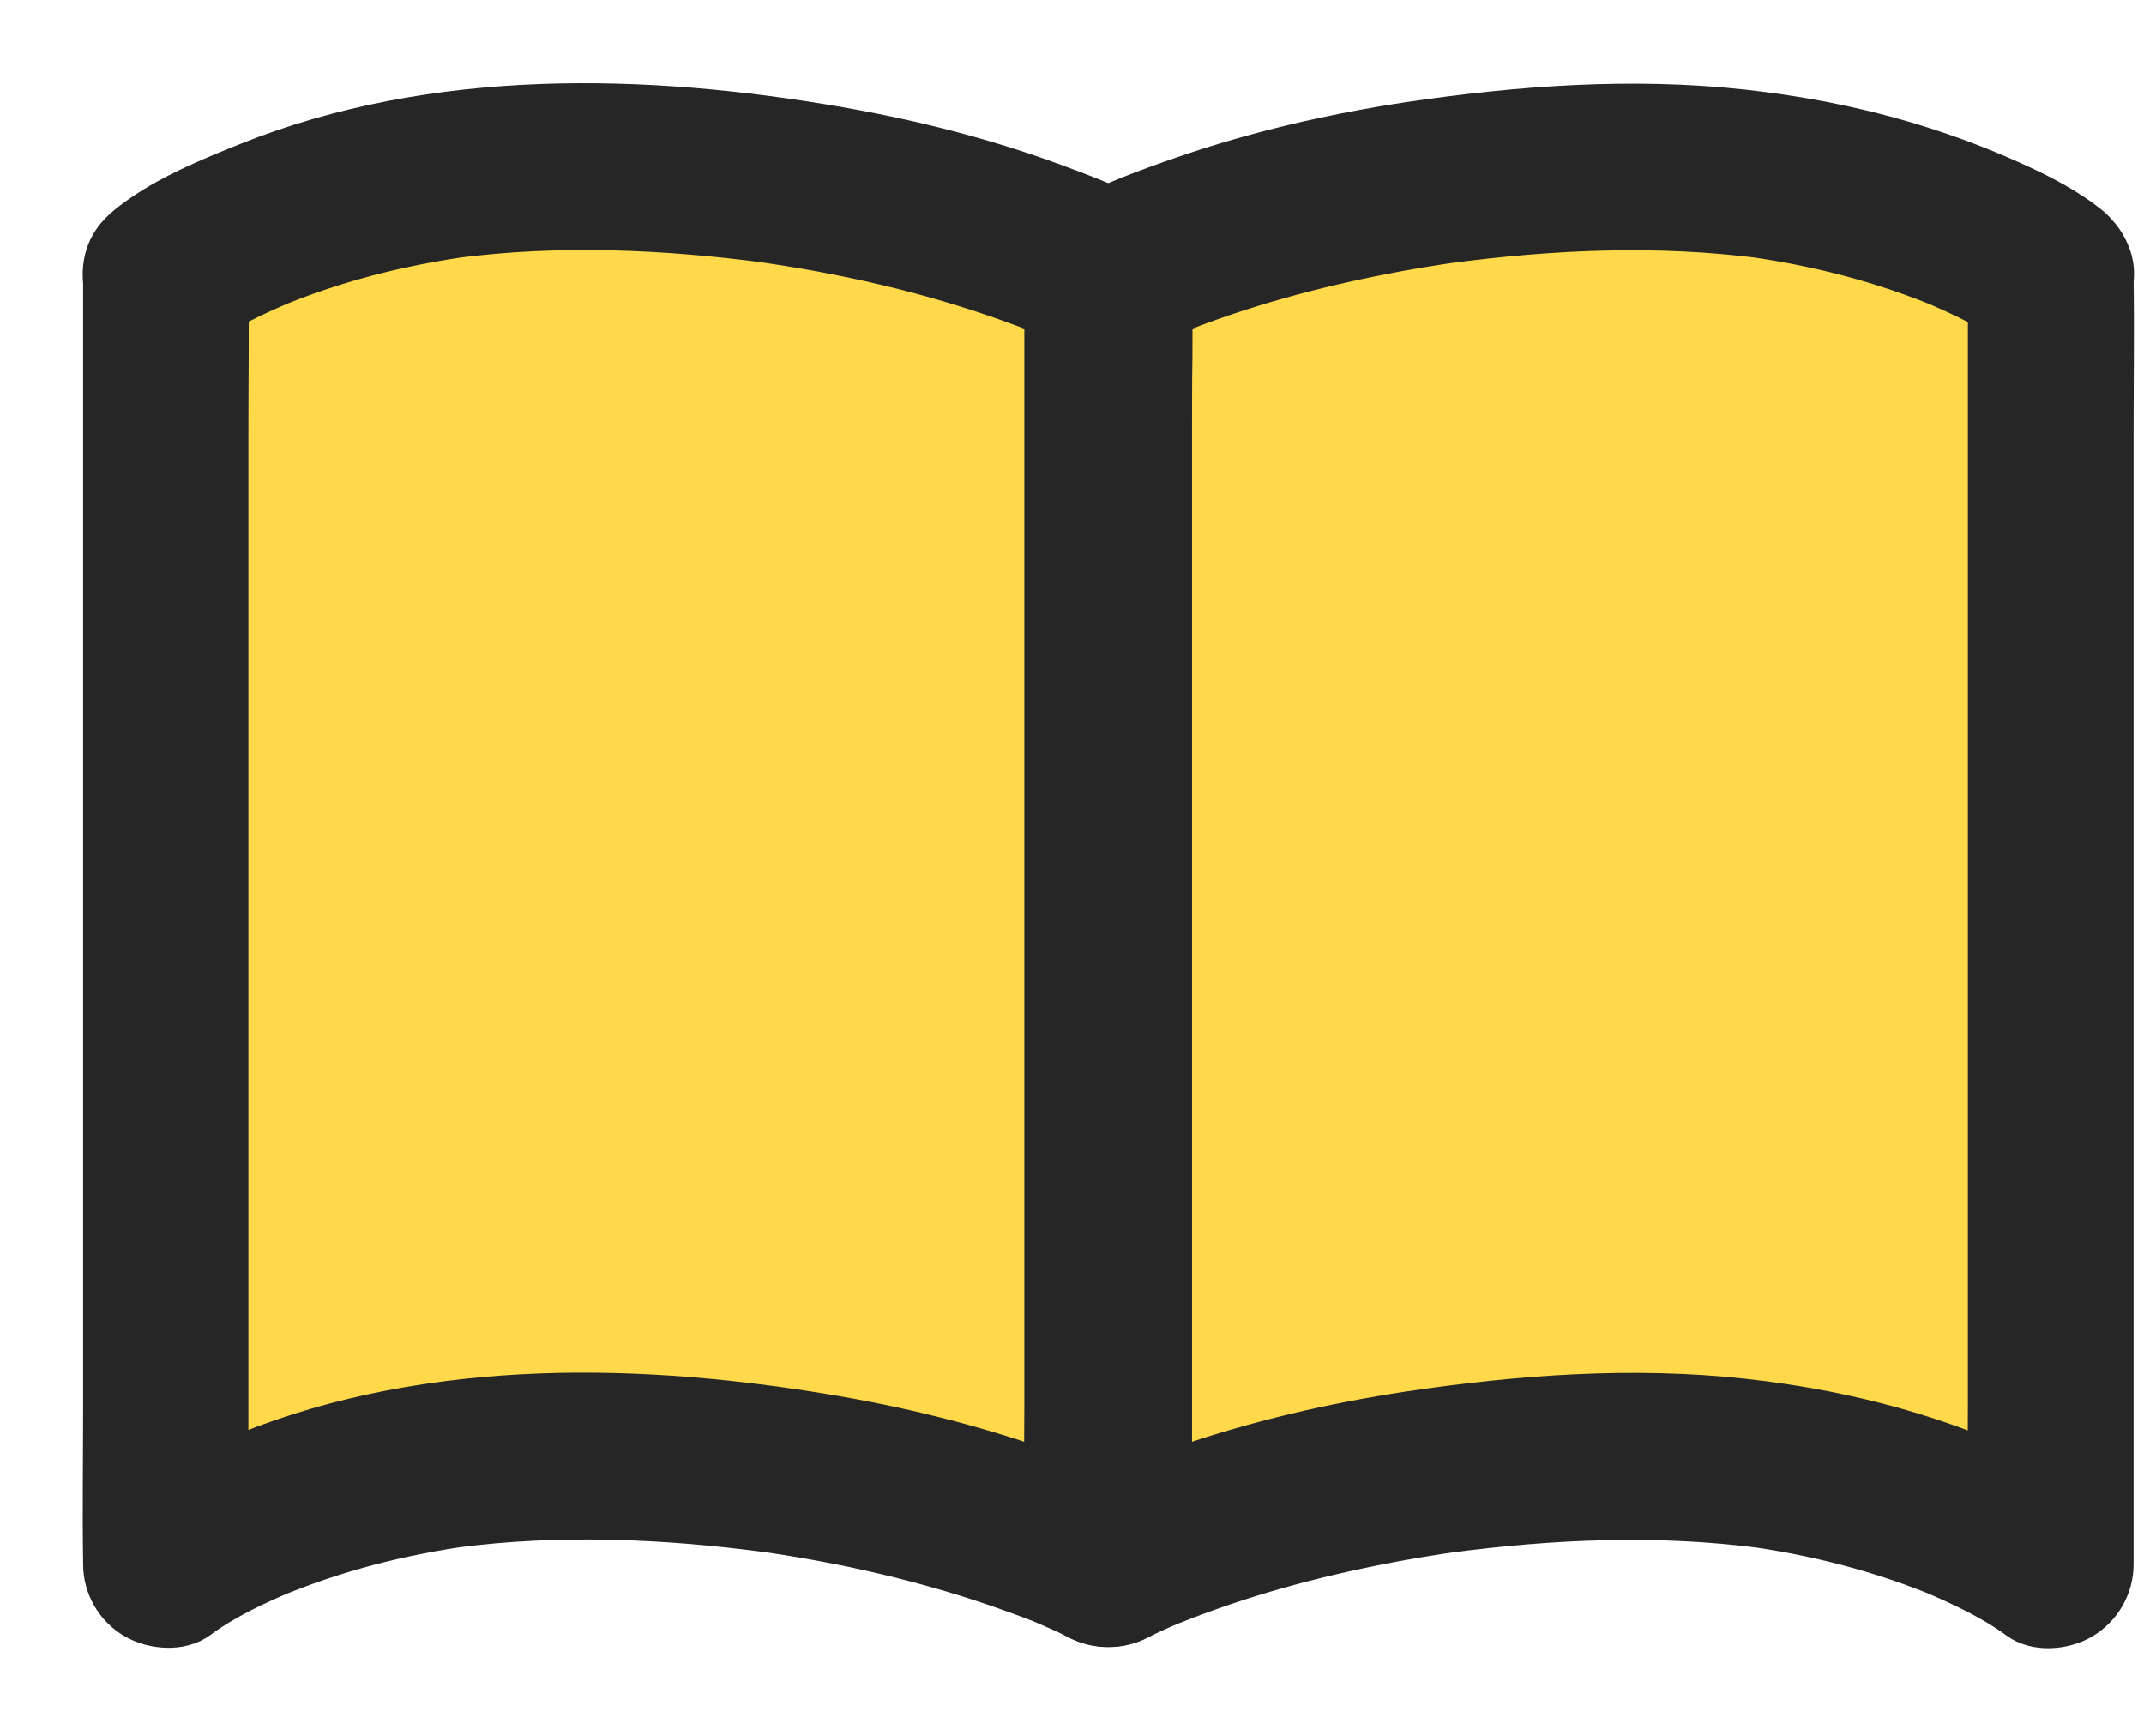 <?xml version="1.0" encoding="UTF-8"?>
<svg width="21px" height="17px" viewBox="0 0 21 17" version="1.1" xmlns="http://www.w3.org/2000/svg" xmlns:xlink="http://www.w3.org/1999/xlink">
    <!-- Generator: Sketch 55.1 (78136) - https://sketchapp.com -->
    <title>Group 4</title>
    <desc>Created with Sketch.</desc>
    <g id="PC" stroke="none" stroke-width="1" fill="none" fill-rule="evenodd">
        <g id="detail_01" transform="translate(-33, -500)">
            <g id="list" transform="translate(13, 485)">
                <g id="icon" transform="translate(21, 16)">
                    <g id="Group-4">
                        <path d="M10,1.37 C5.533,1.154 2.721,0.438 1.405,1.37 C0.527,1.99 0.32,6.158 0.782,13.873 C5.568,12.4 8.49,12.372 9.547,13.789 C11.133,15.914 10.752,11.487 15.113,13.214 C18.02,14.366 19.371,14.585 19.166,13.873 C19.524,6.639 19.362,2.561 18.681,1.639 C17.659,0.257 14.467,1.585 10,1.37 Z" id="Path-13" fill="#FFD94A"></path>
                        <g id="noun_Book_2279629"></g>
                        <path d="M18.475,1.691 C18.475,2.11 18.475,2.531 18.475,2.95 C18.475,3.959 18.475,4.968 18.475,5.974 C18.475,7.19 18.475,8.405 18.475,9.621 C18.475,10.671 18.475,11.72 18.475,12.77 C18.475,13.28 18.463,13.789 18.475,14.299 C18.475,14.305 18.475,14.313 18.475,14.319 C18.783,14.142 19.094,13.964 19.402,13.787 C19.163,13.61 18.882,13.477 18.611,13.36 C17.797,13.004 16.955,12.799 16.074,12.702 C14.987,12.583 13.88,12.665 12.801,12.826 C12.055,12.939 11.316,13.109 10.601,13.356 C10.243,13.479 9.882,13.612 9.547,13.789 C9.855,13.966 10.165,14.145 10.473,14.321 C10.473,13.902 10.473,13.481 10.473,13.062 C10.473,12.053 10.473,11.044 10.473,10.038 C10.473,8.822 10.473,7.607 10.473,6.391 C10.473,5.341 10.473,4.292 10.473,3.242 C10.473,2.732 10.486,2.223 10.473,1.713 C10.473,1.707 10.473,1.699 10.473,1.693 C10.371,1.87 10.27,2.048 10.167,2.225 C10.274,2.169 10.385,2.12 10.496,2.075 C10.447,2.095 10.397,2.116 10.348,2.137 C11.02,1.853 11.729,1.652 12.443,1.508 C12.743,1.446 13.043,1.397 13.347,1.356 C13.292,1.364 13.239,1.37 13.183,1.379 C14.202,1.243 15.246,1.198 16.267,1.331 C16.211,1.323 16.158,1.317 16.102,1.309 C16.778,1.399 17.442,1.568 18.07,1.833 C18.021,1.812 17.972,1.791 17.923,1.771 C18.214,1.896 18.518,2.036 18.775,2.225 C18.894,2.315 19.112,2.326 19.25,2.287 C19.394,2.248 19.548,2.137 19.617,2.003 C19.693,1.859 19.73,1.687 19.679,1.528 C19.626,1.366 19.531,1.261 19.396,1.161 C19.157,0.984 18.876,0.851 18.605,0.733 C17.791,0.378 16.949,0.173 16.067,0.076 C14.981,-0.043 13.873,0.039 12.795,0.199 C12.049,0.312 11.309,0.483 10.595,0.729 C10.237,0.853 9.875,0.986 9.541,1.163 C9.352,1.263 9.235,1.485 9.235,1.695 C9.235,2.114 9.235,2.535 9.235,2.954 C9.235,3.963 9.235,4.972 9.235,5.978 C9.235,7.195 9.235,8.409 9.235,9.625 C9.235,10.675 9.235,11.724 9.235,12.774 C9.235,13.284 9.226,13.793 9.235,14.303 C9.235,14.309 9.235,14.317 9.235,14.323 C9.235,14.806 9.754,15.071 10.161,14.855 C10.268,14.8 10.379,14.751 10.49,14.705 C10.44,14.726 10.391,14.746 10.342,14.767 C11.014,14.484 11.722,14.282 12.437,14.138 C12.737,14.077 13.037,14.027 13.341,13.986 C13.286,13.995 13.232,14.001 13.177,14.009 C14.196,13.873 15.24,13.828 16.261,13.962 C16.205,13.953 16.152,13.947 16.096,13.939 C16.772,14.029 17.436,14.198 18.064,14.463 C18.015,14.442 17.966,14.422 17.916,14.401 C18.208,14.527 18.512,14.666 18.769,14.855 C18.939,14.983 19.217,14.958 19.391,14.855 C19.578,14.746 19.698,14.541 19.698,14.323 C19.698,13.904 19.698,13.483 19.698,13.064 C19.698,12.055 19.698,11.046 19.698,10.04 C19.698,8.824 19.698,7.609 19.698,6.393 C19.698,5.343 19.698,4.294 19.698,3.244 C19.698,2.734 19.706,2.225 19.698,1.715 C19.698,1.709 19.698,1.701 19.698,1.695 C19.698,1.372 19.414,1.064 19.081,1.079 C18.759,1.089 18.475,1.346 18.475,1.691 Z" id="Path" stroke="#262626" stroke-width="0.4" fill="#262626" fill-rule="nonzero"></path>
                        <path d="M0.014,1.691 C0.014,2.11 0.014,2.531 0.014,2.95 C0.014,3.959 0.014,4.968 0.014,5.974 C0.014,7.19 0.014,8.405 0.014,9.621 C0.014,10.671 0.014,11.72 0.014,12.77 C0.014,13.28 0.006,13.789 0.014,14.299 C0.014,14.305 0.014,14.313 0.014,14.319 C0.014,14.537 0.131,14.742 0.32,14.851 C0.495,14.954 0.77,14.979 0.943,14.851 C1.2,14.66 1.504,14.52 1.796,14.397 C1.746,14.418 1.697,14.438 1.648,14.459 C2.276,14.194 2.942,14.025 3.616,13.935 C3.56,13.943 3.507,13.949 3.451,13.958 C4.472,13.824 5.516,13.869 6.535,14.005 C6.48,13.997 6.426,13.99 6.371,13.982 C7.252,14.101 8.125,14.299 8.961,14.605 C9.099,14.654 9.235,14.707 9.368,14.765 C9.319,14.744 9.269,14.724 9.22,14.703 C9.331,14.751 9.442,14.798 9.549,14.853 C9.958,15.069 10.475,14.804 10.475,14.321 C10.475,13.902 10.475,13.481 10.475,13.062 C10.475,12.053 10.475,11.044 10.475,10.038 C10.475,8.822 10.475,7.607 10.475,6.391 C10.475,5.341 10.475,4.292 10.475,3.242 C10.475,2.732 10.484,2.223 10.475,1.713 C10.475,1.707 10.475,1.699 10.475,1.693 C10.475,1.483 10.36,1.261 10.169,1.161 C9.89,1.013 9.59,0.9 9.294,0.791 C8.622,0.546 7.926,0.37 7.221,0.247 C5.315,-0.084 3.25,-0.136 1.426,0.596 C1.048,0.748 0.645,0.912 0.314,1.159 C0.181,1.257 0.076,1.36 0.031,1.526 C-0.01,1.674 0.008,1.87 0.092,2.001 C0.177,2.132 0.304,2.248 0.46,2.284 C0.612,2.319 0.805,2.319 0.935,2.223 C1.192,2.032 1.496,1.892 1.787,1.769 C1.738,1.789 1.689,1.81 1.639,1.83 C2.268,1.565 2.934,1.397 3.608,1.307 C3.552,1.315 3.499,1.321 3.443,1.329 C4.464,1.196 5.508,1.241 6.527,1.376 C6.471,1.368 6.418,1.362 6.362,1.354 C7.244,1.473 8.117,1.67 8.953,1.976 C9.091,2.026 9.226,2.079 9.36,2.137 C9.311,2.116 9.261,2.095 9.212,2.075 C9.323,2.122 9.434,2.169 9.541,2.225 C9.438,2.048 9.337,1.87 9.235,1.693 C9.235,2.112 9.235,2.533 9.235,2.952 C9.235,3.961 9.235,4.97 9.235,5.976 C9.235,7.192 9.235,8.407 9.235,9.623 C9.235,10.673 9.235,11.722 9.235,12.772 C9.235,13.282 9.222,13.791 9.235,14.301 C9.235,14.307 9.235,14.315 9.235,14.321 C9.543,14.145 9.853,13.966 10.161,13.789 C9.882,13.641 9.582,13.528 9.286,13.419 C8.614,13.175 7.918,12.998 7.213,12.875 C5.307,12.544 3.242,12.493 1.418,13.224 C1.04,13.376 0.637,13.541 0.306,13.787 C0.614,13.964 0.924,14.142 1.233,14.319 C1.233,13.9 1.233,13.479 1.233,13.06 C1.233,12.051 1.233,11.042 1.233,10.036 C1.233,8.82 1.233,7.605 1.233,6.389 C1.233,5.339 1.233,4.29 1.233,3.24 C1.233,2.73 1.241,2.221 1.233,1.711 C1.233,1.705 1.233,1.697 1.233,1.691 C1.233,1.368 0.949,1.06 0.616,1.074 C0.296,1.089 0.014,1.346 0.014,1.691 Z" id="Path" stroke="#262626" stroke-width="0.4" fill="#262626" fill-rule="nonzero"></path>
                    </g>
                </g>
            </g>
        </g>
    </g>
</svg>